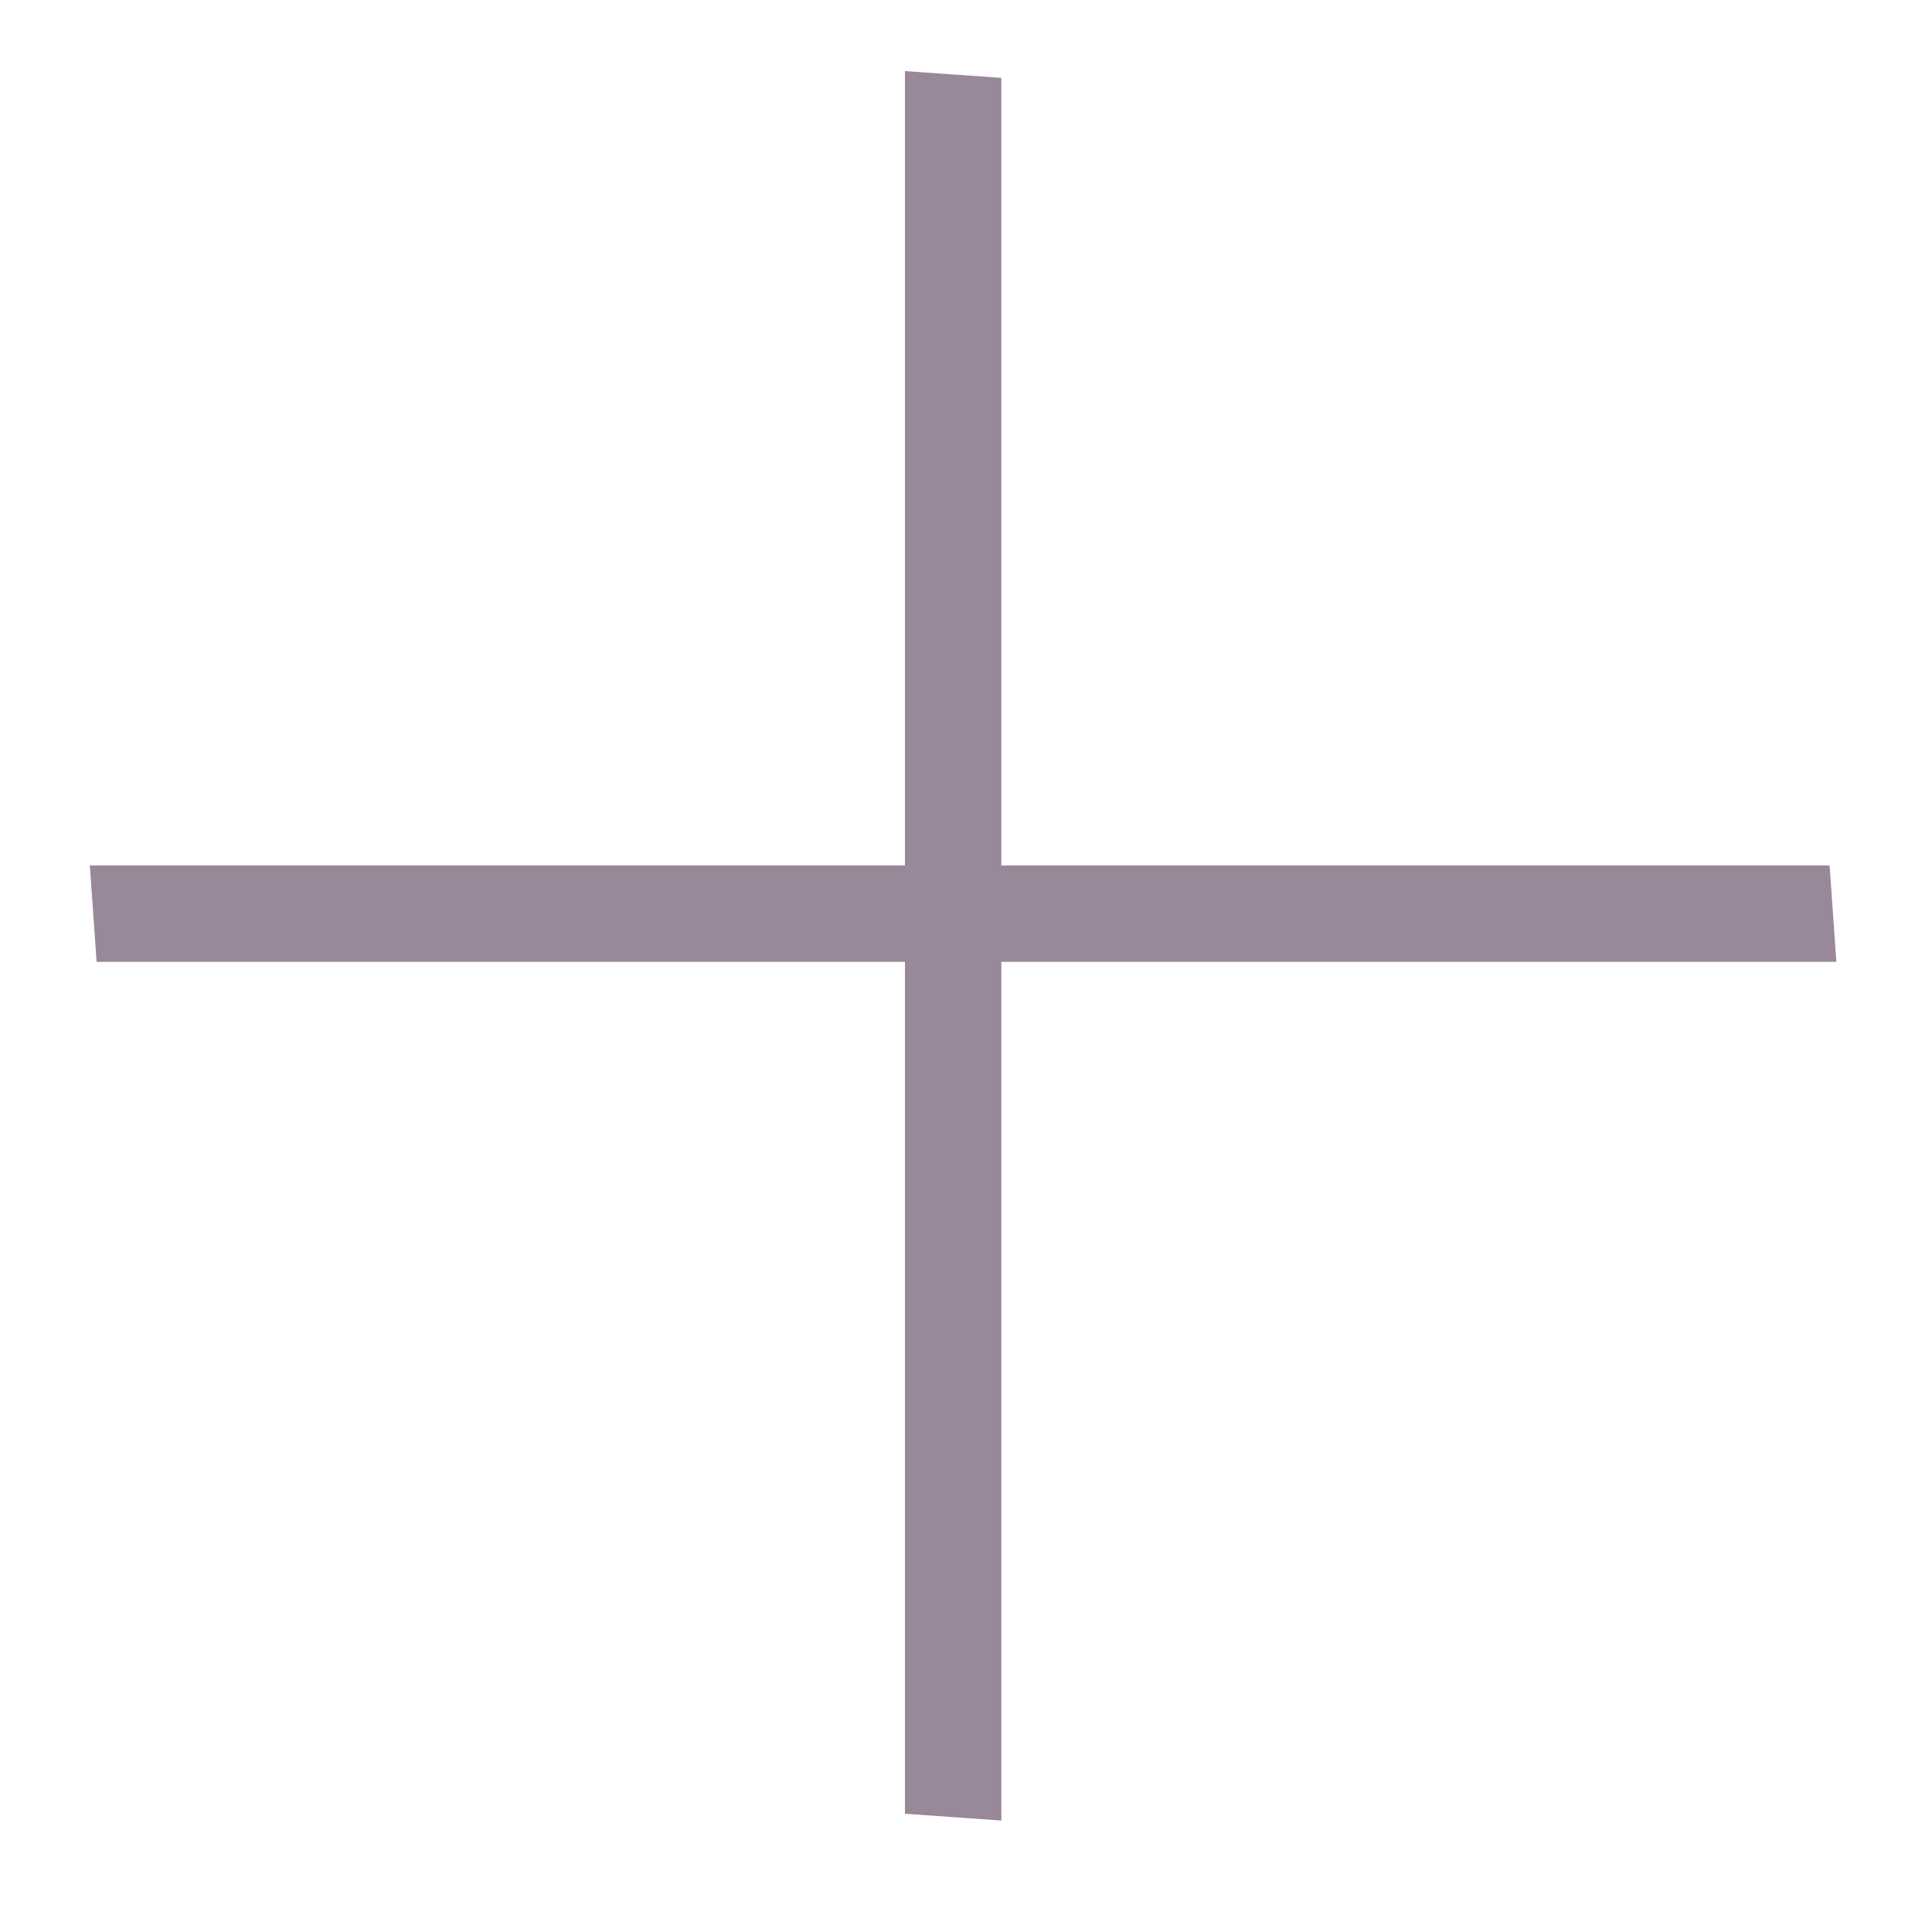 <svg width="20" height="20" fill="none" xmlns="http://www.w3.org/2000/svg"><path transform="matrix(1 0 .07 .998 1 9.957)" stroke="#989" d="M0-.5h18.01"/><path transform="matrix(0 -1 .998 .07 10.366 18.846)" stroke="#989" d="M0-.5h18.04"/></svg>
